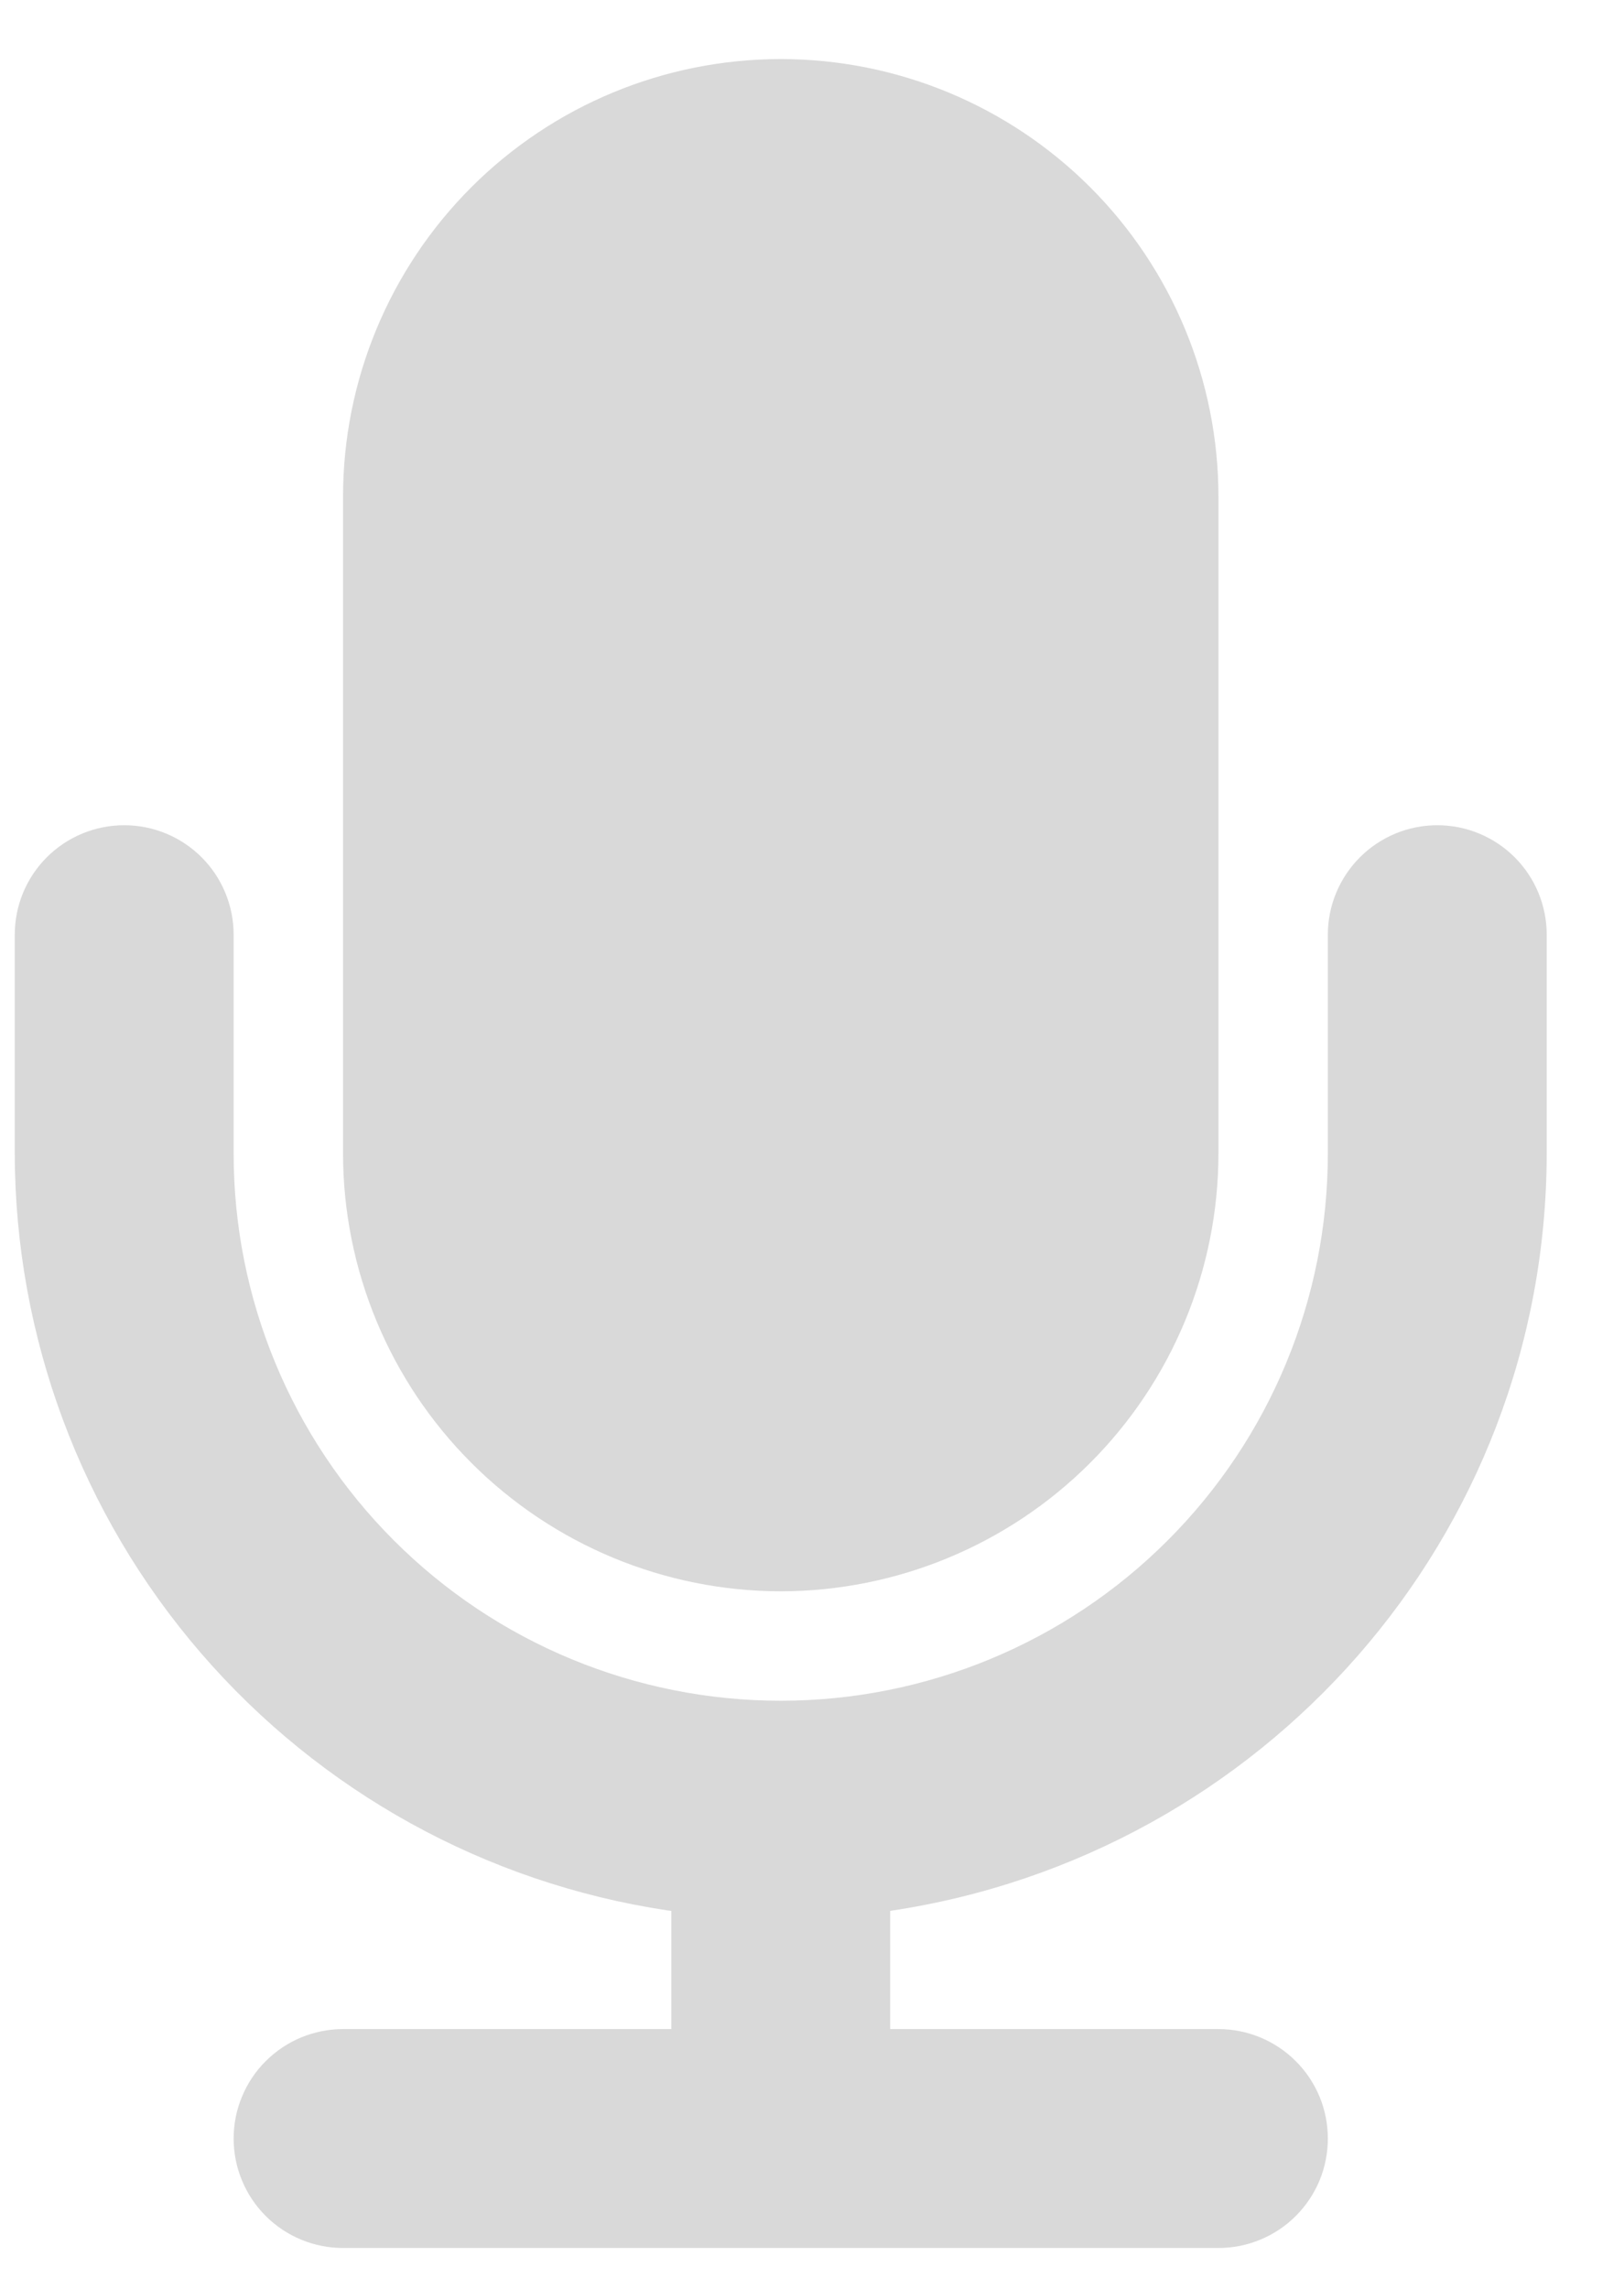 <svg width="22" height="31" viewBox="0 0 22 31" fill="none" xmlns="http://www.w3.org/2000/svg">
<g clip-path="url(#clip0_374_164)">
<path d="M10.577 21.553C12.149 21.551 13.656 20.926 14.768 19.814C15.879 18.703 16.505 17.196 16.506 15.624V6.729C16.506 5.157 15.882 3.649 14.77 2.537C13.658 1.425 12.149 0.8 10.577 0.8C9.004 0.8 7.496 1.425 6.384 2.537C5.272 3.649 4.647 5.157 4.647 6.729V15.624C4.649 17.196 5.274 18.703 6.386 19.814C7.498 20.926 9.005 21.551 10.577 21.553Z" fill="#D9D9D9"/>
<path d="M20.953 15.624V12.659C20.953 12.266 20.797 11.889 20.519 11.611C20.241 11.333 19.864 11.177 19.471 11.177C19.078 11.177 18.701 11.333 18.423 11.611C18.145 11.889 17.988 12.266 17.988 12.659V15.624C17.988 17.589 17.208 19.474 15.818 20.864C14.428 22.255 12.542 23.035 10.577 23.035C8.611 23.035 6.726 22.255 5.336 20.864C3.946 19.474 3.165 17.589 3.165 15.624V12.659C3.165 12.266 3.009 11.889 2.731 11.611C2.453 11.333 2.076 11.177 1.683 11.177C1.289 11.177 0.912 11.333 0.634 11.611C0.356 11.889 0.2 12.266 0.2 12.659L0.2 15.624C0.204 18.107 1.098 20.506 2.719 22.386C4.341 24.267 6.582 25.504 9.037 25.874L9.094 25.881V27.482H4.647C4.453 27.482 4.26 27.521 4.08 27.595C3.9 27.67 3.737 27.779 3.599 27.917C3.461 28.054 3.352 28.218 3.278 28.398C3.203 28.577 3.165 28.77 3.165 28.965C3.165 29.159 3.203 29.352 3.278 29.532C3.352 29.712 3.461 29.875 3.599 30.013C3.737 30.151 3.9 30.26 4.08 30.334C4.26 30.409 4.453 30.447 4.647 30.447H16.506C16.701 30.447 16.893 30.409 17.073 30.334C17.253 30.26 17.417 30.151 17.554 30.013C17.692 29.875 17.801 29.712 17.876 29.532C17.95 29.352 17.988 29.159 17.988 28.965C17.988 28.77 17.95 28.577 17.876 28.398C17.801 28.218 17.692 28.054 17.554 27.917C17.417 27.779 17.253 27.67 17.073 27.595C16.893 27.521 16.701 27.482 16.506 27.482H12.059V25.881C17.111 25.129 20.945 20.825 20.953 15.625V15.624Z" fill="#D9D9D9"/>
</g>
<defs>
<clipPath id="clip0_374_164">
<rect width="21" height="29.647" fill="white" transform="translate(0.2 0.8)"/>
</clipPath>
</defs>
</svg>
